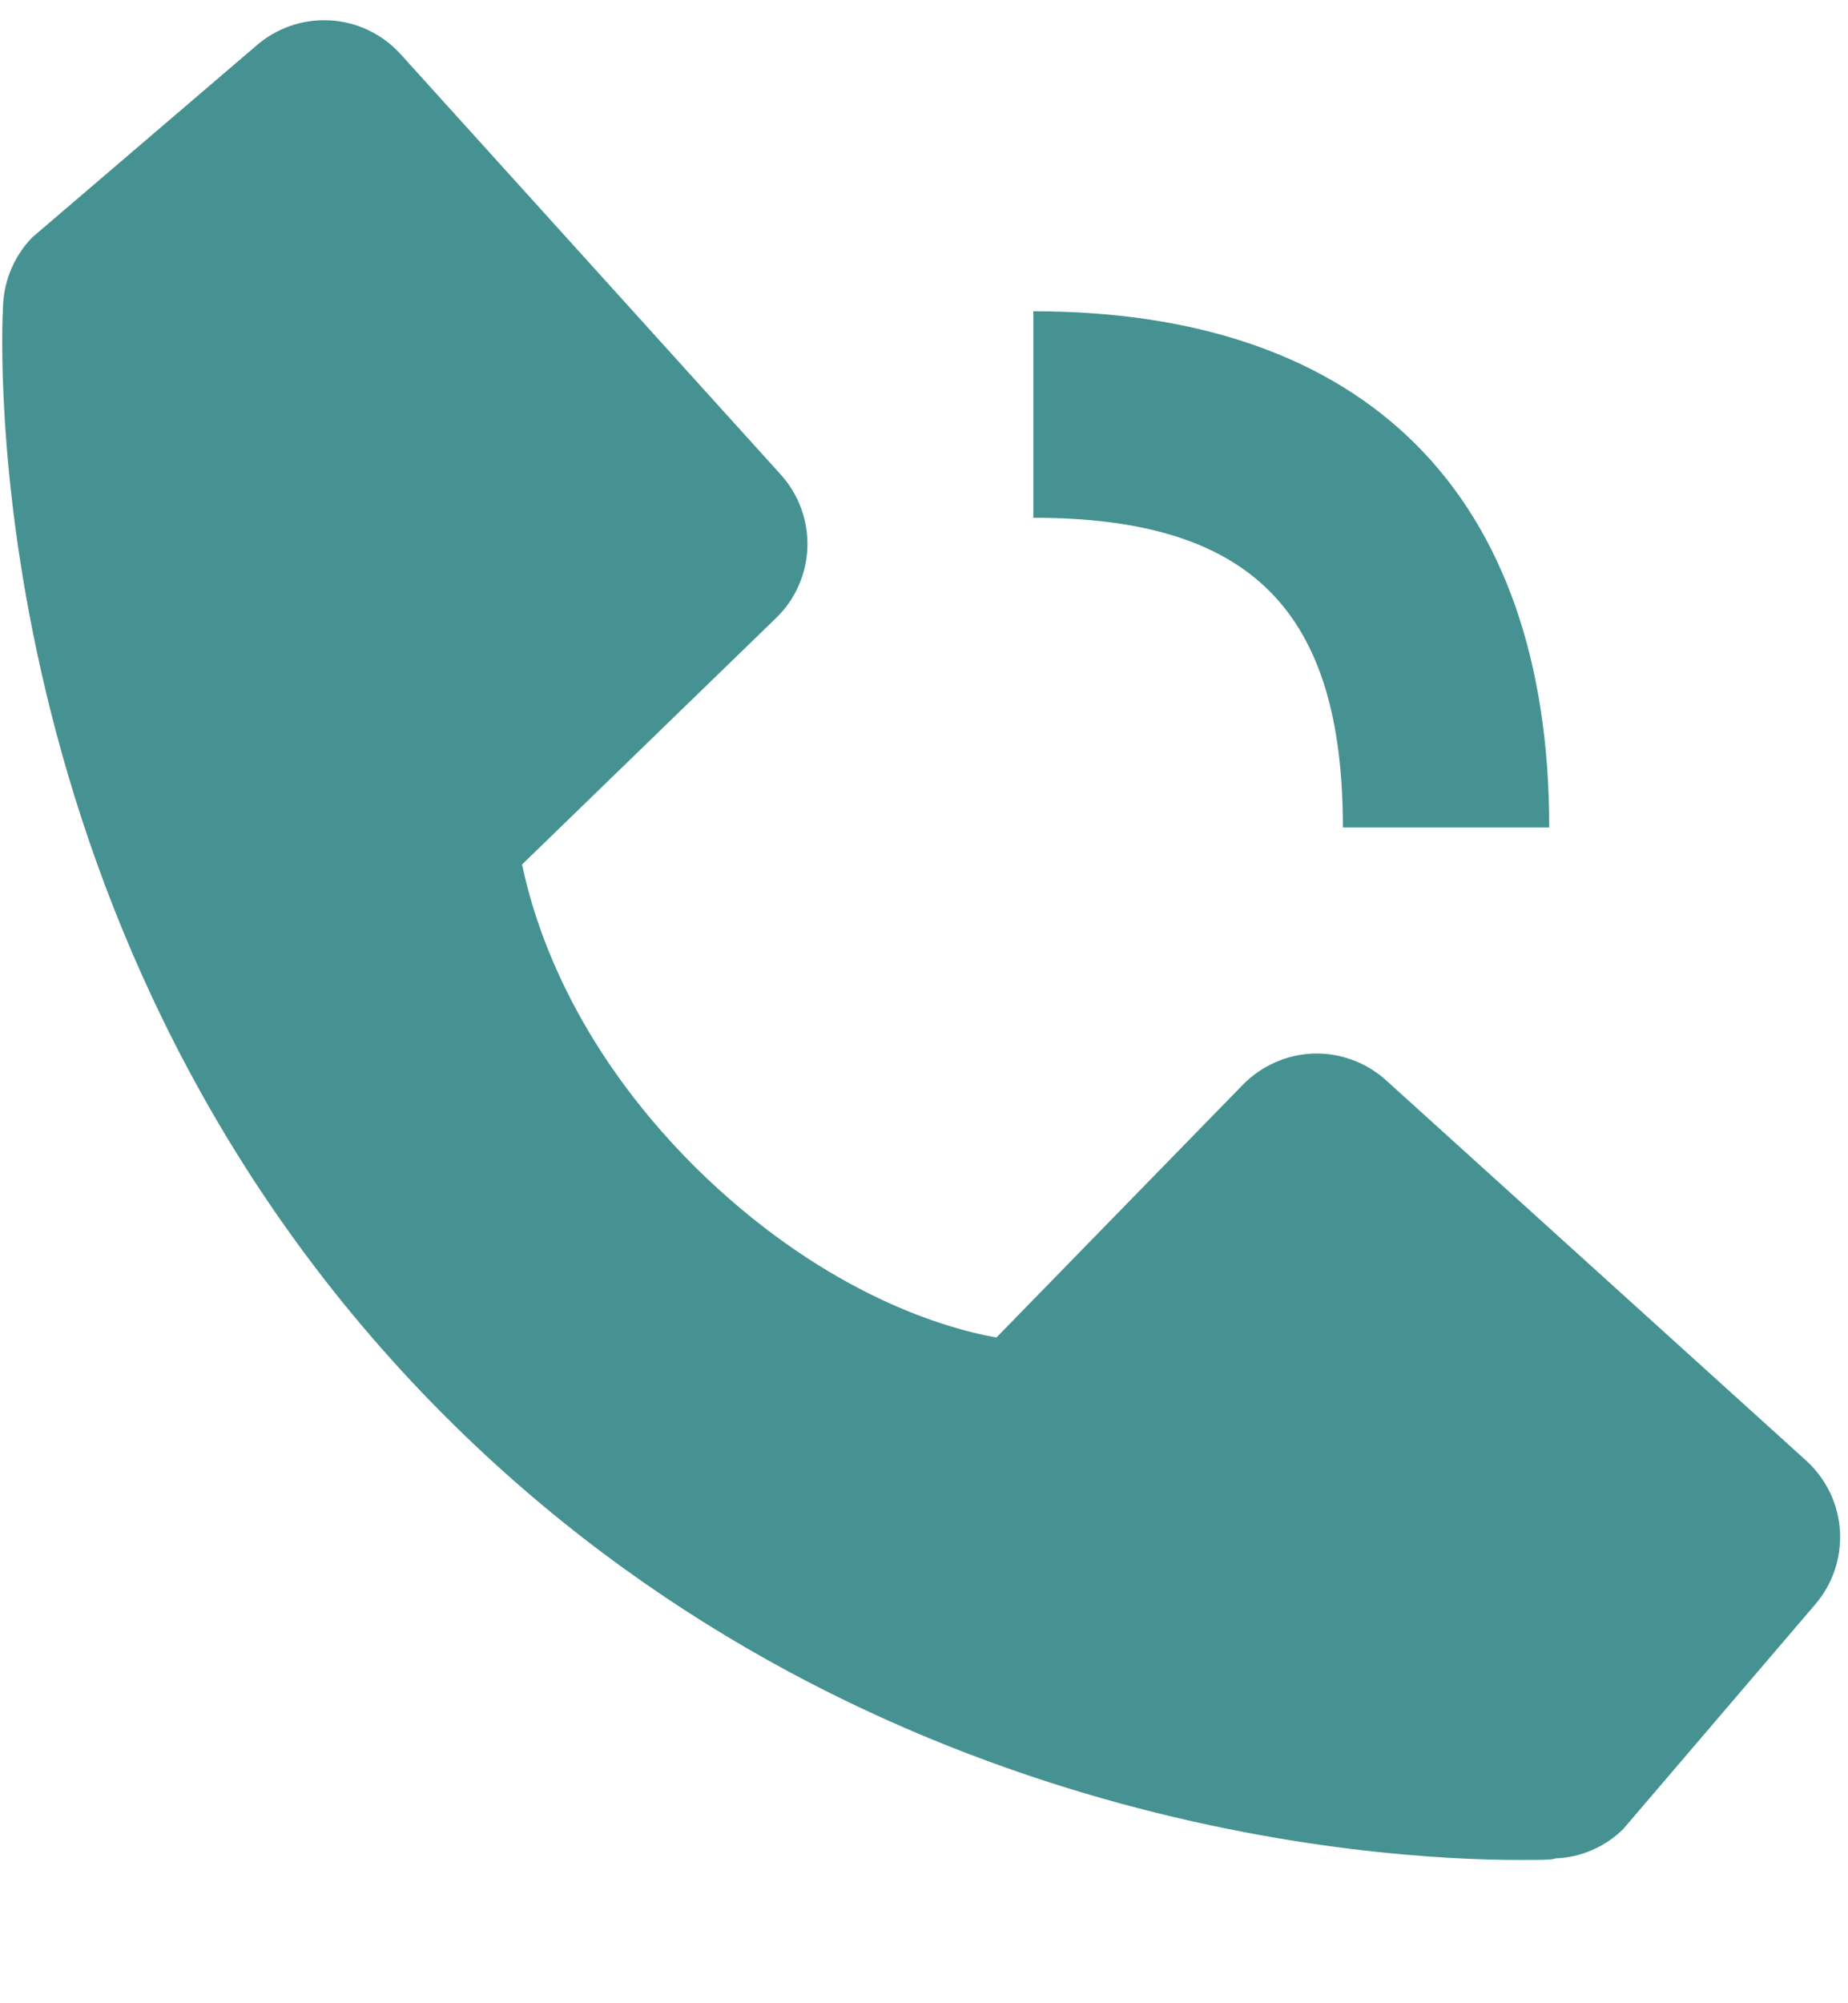 <svg width="12" height="13" viewBox="0 0 12 13" fill="none" xmlns="http://www.w3.org/2000/svg">
<path d="M6.71 3.36C8.12 3.36 8.72 3.96 8.72 5.37H10.06C10.06 3.21 8.87 2.02 6.71 2.02V3.36ZM9 7.01C8.871 6.894 8.703 6.832 8.529 6.837C8.356 6.843 8.191 6.916 8.07 7.04L6.47 8.68C6.08 8.61 5.31 8.36 4.51 7.57C3.71 6.77 3.47 5.99 3.39 5.61L5.04 4.01C5.165 3.889 5.237 3.725 5.243 3.551C5.248 3.378 5.187 3.209 5.07 3.08L2.6 0.35C2.481 0.22 2.316 0.141 2.14 0.132C1.964 0.123 1.792 0.183 1.66 0.3L0.21 1.54C0.095 1.658 0.027 1.815 0.02 1.98C0.01 2.15 -0.18 6.12 2.89 9.19C5.57 11.87 8.94 12.07 9.86 12.07C10 12.07 10.08 12.07 10.1 12.06C10.265 12.054 10.422 11.986 10.54 11.87L11.78 10.42C11.897 10.288 11.957 10.116 11.948 9.94C11.939 9.764 11.86 9.599 11.73 9.48L9 7.01Z" fill="#469292"/>
</svg>
